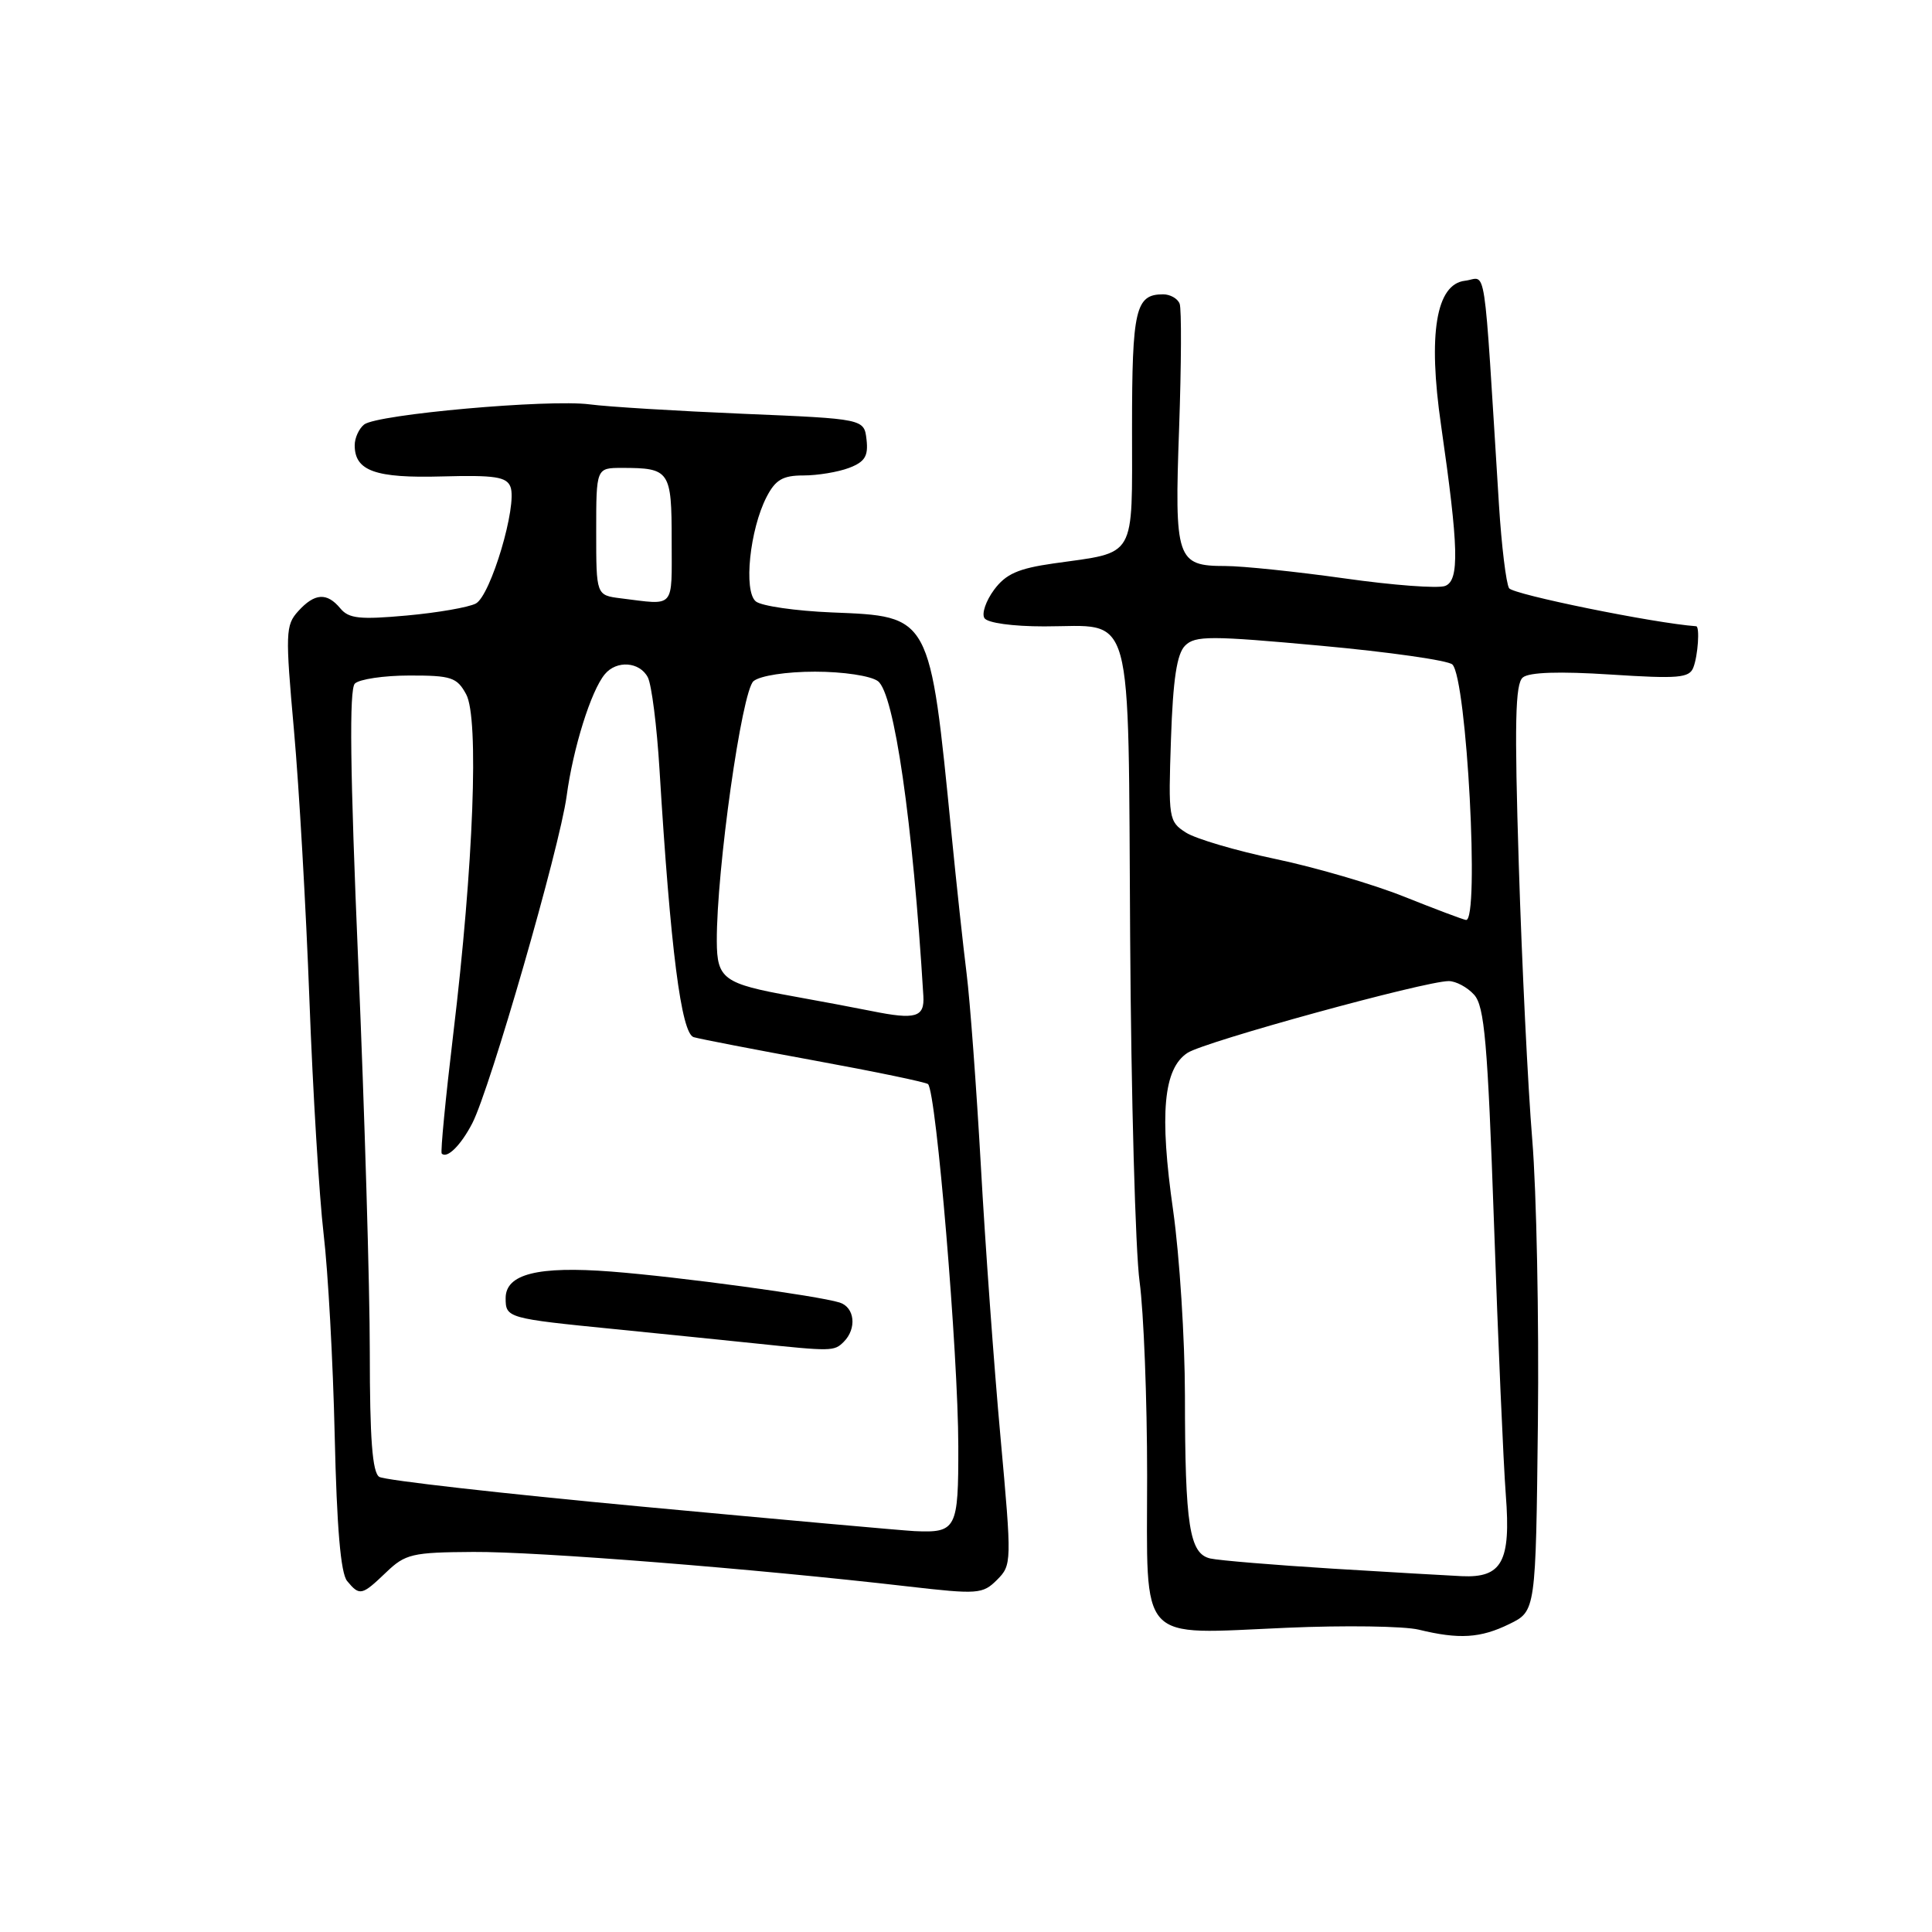 <?xml version="1.0" encoding="UTF-8" standalone="no"?>
<!DOCTYPE svg PUBLIC "-//W3C//DTD SVG 1.1//EN" "http://www.w3.org/Graphics/SVG/1.1/DTD/svg11.dtd" >
<svg xmlns="http://www.w3.org/2000/svg" xmlns:xlink="http://www.w3.org/1999/xlink" version="1.1" viewBox="0 0 256 256">
 <g >
 <path fill="currentColor"
d=" M 200.00 215.19 C 203.50 213.48 203.50 213.48 203.78 188.49 C 203.93 174.75 203.60 157.88 203.03 151.00 C 202.46 144.12 201.66 127.77 201.25 114.66 C 200.66 95.81 200.77 90.60 201.78 89.77 C 202.61 89.07 206.63 88.94 213.41 89.38 C 222.40 89.96 223.85 89.84 224.38 88.44 C 224.99 86.87 225.25 83.02 224.75 82.98 C 219.19 82.58 200.48 78.77 199.96 77.94 C 199.57 77.30 198.96 72.32 198.62 66.89 C 196.52 33.40 197.04 36.86 194.12 37.20 C 190.29 37.64 189.19 44.25 190.95 56.36 C 193.29 72.61 193.40 76.91 191.49 77.64 C 190.56 78.00 184.56 77.55 178.15 76.64 C 171.74 75.74 164.64 75.00 162.37 75.00 C 155.90 75.00 155.61 74.15 156.24 56.71 C 156.53 48.35 156.57 40.94 156.31 40.25 C 156.05 39.56 155.06 39.00 154.12 39.00 C 150.46 39.00 150.00 40.97 150.00 56.72 C 150.00 74.28 150.69 73.09 139.59 74.66 C 134.91 75.33 133.28 76.05 131.72 78.15 C 130.64 79.61 130.06 81.30 130.44 81.90 C 130.83 82.54 134.17 83.00 138.37 83.00 C 150.40 83.00 149.46 79.59 149.75 124.17 C 149.88 145.25 150.45 165.80 151.00 169.82 C 151.55 173.85 152.00 185.42 152.00 195.54 C 152.00 218.11 150.56 216.54 170.46 215.69 C 178.18 215.35 186.07 215.47 188.00 215.94 C 193.33 217.24 196.17 217.07 200.00 215.19 Z  M 51.16 208.35 C 53.71 205.90 54.61 205.69 62.71 205.64 C 71.18 205.58 99.98 207.86 120.30 210.21 C 129.59 211.28 130.21 211.23 132.11 209.34 C 134.07 207.37 134.08 207.06 132.57 190.42 C 131.72 181.11 130.55 164.95 129.97 154.50 C 129.38 144.05 128.53 132.57 128.08 129.00 C 127.63 125.42 126.73 117.10 126.08 110.50 C 123.20 81.38 123.36 81.68 110.22 81.15 C 105.43 80.95 100.89 80.30 100.15 79.69 C 98.50 78.34 99.35 70.16 101.58 65.84 C 102.76 63.56 103.73 63.00 106.46 63.00 C 108.34 63.00 111.05 62.55 112.50 62.00 C 114.60 61.20 115.07 60.44 114.82 58.25 C 114.50 55.50 114.50 55.50 98.50 54.83 C 89.70 54.46 80.53 53.90 78.13 53.58 C 72.70 52.87 49.95 54.90 48.25 56.25 C 47.56 56.80 47.00 58.03 47.00 59.00 C 47.00 62.40 49.73 63.38 58.58 63.13 C 65.57 62.94 67.13 63.18 67.64 64.51 C 68.58 66.95 65.02 78.92 63.05 79.97 C 62.11 80.47 57.99 81.19 53.89 81.56 C 47.69 82.12 46.22 81.97 45.10 80.62 C 43.32 78.47 41.69 78.58 39.51 80.99 C 37.83 82.84 37.80 83.89 38.95 96.74 C 39.63 104.31 40.55 120.40 41.00 132.50 C 41.45 144.60 42.30 158.55 42.88 163.50 C 43.47 168.45 44.13 180.49 44.35 190.25 C 44.63 202.42 45.14 208.47 46.00 209.50 C 47.66 211.50 47.94 211.43 51.16 208.35 Z  M 176.50 207.85 C 168.80 207.37 161.55 206.77 160.38 206.51 C 157.60 205.88 157.02 202.18 157.01 184.92 C 157.00 177.46 156.30 166.43 155.45 160.42 C 153.61 147.56 154.16 141.60 157.35 139.51 C 159.62 138.02 188.82 130.00 191.96 130.00 C 192.91 130.00 194.43 130.81 195.33 131.81 C 196.70 133.33 197.12 138.08 197.96 162.06 C 198.50 177.70 199.21 193.93 199.53 198.12 C 200.21 206.93 199.02 209.10 193.68 208.85 C 191.93 208.77 184.20 208.32 176.50 207.85 Z  M 186.05 118.81 C 181.95 117.17 174.30 114.93 169.05 113.83 C 163.80 112.73 158.44 111.15 157.14 110.32 C 154.86 108.86 154.80 108.46 155.16 97.93 C 155.43 89.99 155.94 86.64 157.03 85.55 C 158.35 84.22 160.38 84.22 174.99 85.56 C 184.06 86.39 191.91 87.51 192.45 88.05 C 194.36 89.96 196.07 122.15 194.25 121.90 C 193.84 121.84 190.15 120.45 186.05 118.81 Z  M 85.00 199.63 C 66.57 197.91 50.94 196.14 50.25 195.69 C 49.34 195.10 49.00 190.64 49.00 179.19 C 49.00 170.56 48.31 147.33 47.47 127.58 C 46.39 102.12 46.26 91.34 47.02 90.58 C 47.60 90.00 50.86 89.51 54.25 89.51 C 59.80 89.50 60.55 89.75 61.77 92.00 C 63.49 95.16 62.75 114.62 60.06 137.00 C 59.04 145.53 58.35 152.66 58.53 152.85 C 59.23 153.58 61.07 151.76 62.58 148.84 C 64.95 144.25 74.15 112.34 75.08 105.50 C 75.94 99.11 78.31 91.54 80.14 89.34 C 81.70 87.45 84.76 87.68 85.84 89.75 C 86.34 90.71 87.04 96.22 87.39 102.00 C 88.84 125.79 90.27 136.95 91.92 137.43 C 92.79 137.68 100.03 139.08 108.00 140.54 C 115.97 142.00 122.71 143.40 122.97 143.65 C 124.06 144.71 126.97 179.41 126.98 191.64 C 127.00 202.63 126.74 203.13 121.17 202.88 C 119.70 202.81 103.43 201.35 85.00 199.63 Z  M 111.80 177.80 C 113.56 176.04 113.26 173.22 111.25 172.59 C 108.26 171.67 89.92 169.18 81.00 168.49 C 71.28 167.74 67.00 168.81 67.00 172.01 C 67.00 174.64 67.22 174.70 81.50 176.12 C 88.10 176.78 96.42 177.63 100.00 178.00 C 110.20 179.07 110.53 179.07 111.80 177.80 Z  M 115.50 133.97 C 113.30 133.53 108.59 132.64 105.02 132.00 C 95.87 130.35 95.00 129.72 94.98 124.71 C 94.94 115.29 98.30 91.51 99.85 90.25 C 100.73 89.53 104.19 89.00 108.00 89.00 C 111.72 89.00 115.37 89.55 116.32 90.25 C 118.49 91.83 120.95 108.86 122.35 131.97 C 122.52 134.80 121.33 135.15 115.50 133.97 Z  M 82.25 79.28 C 79.00 78.87 79.00 78.87 79.00 70.44 C 79.00 62.00 79.00 62.00 82.42 62.00 C 88.75 62.00 89.00 62.37 89.00 71.61 C 89.00 80.80 89.55 80.18 82.25 79.28 Z "/>
</g>
</svg>